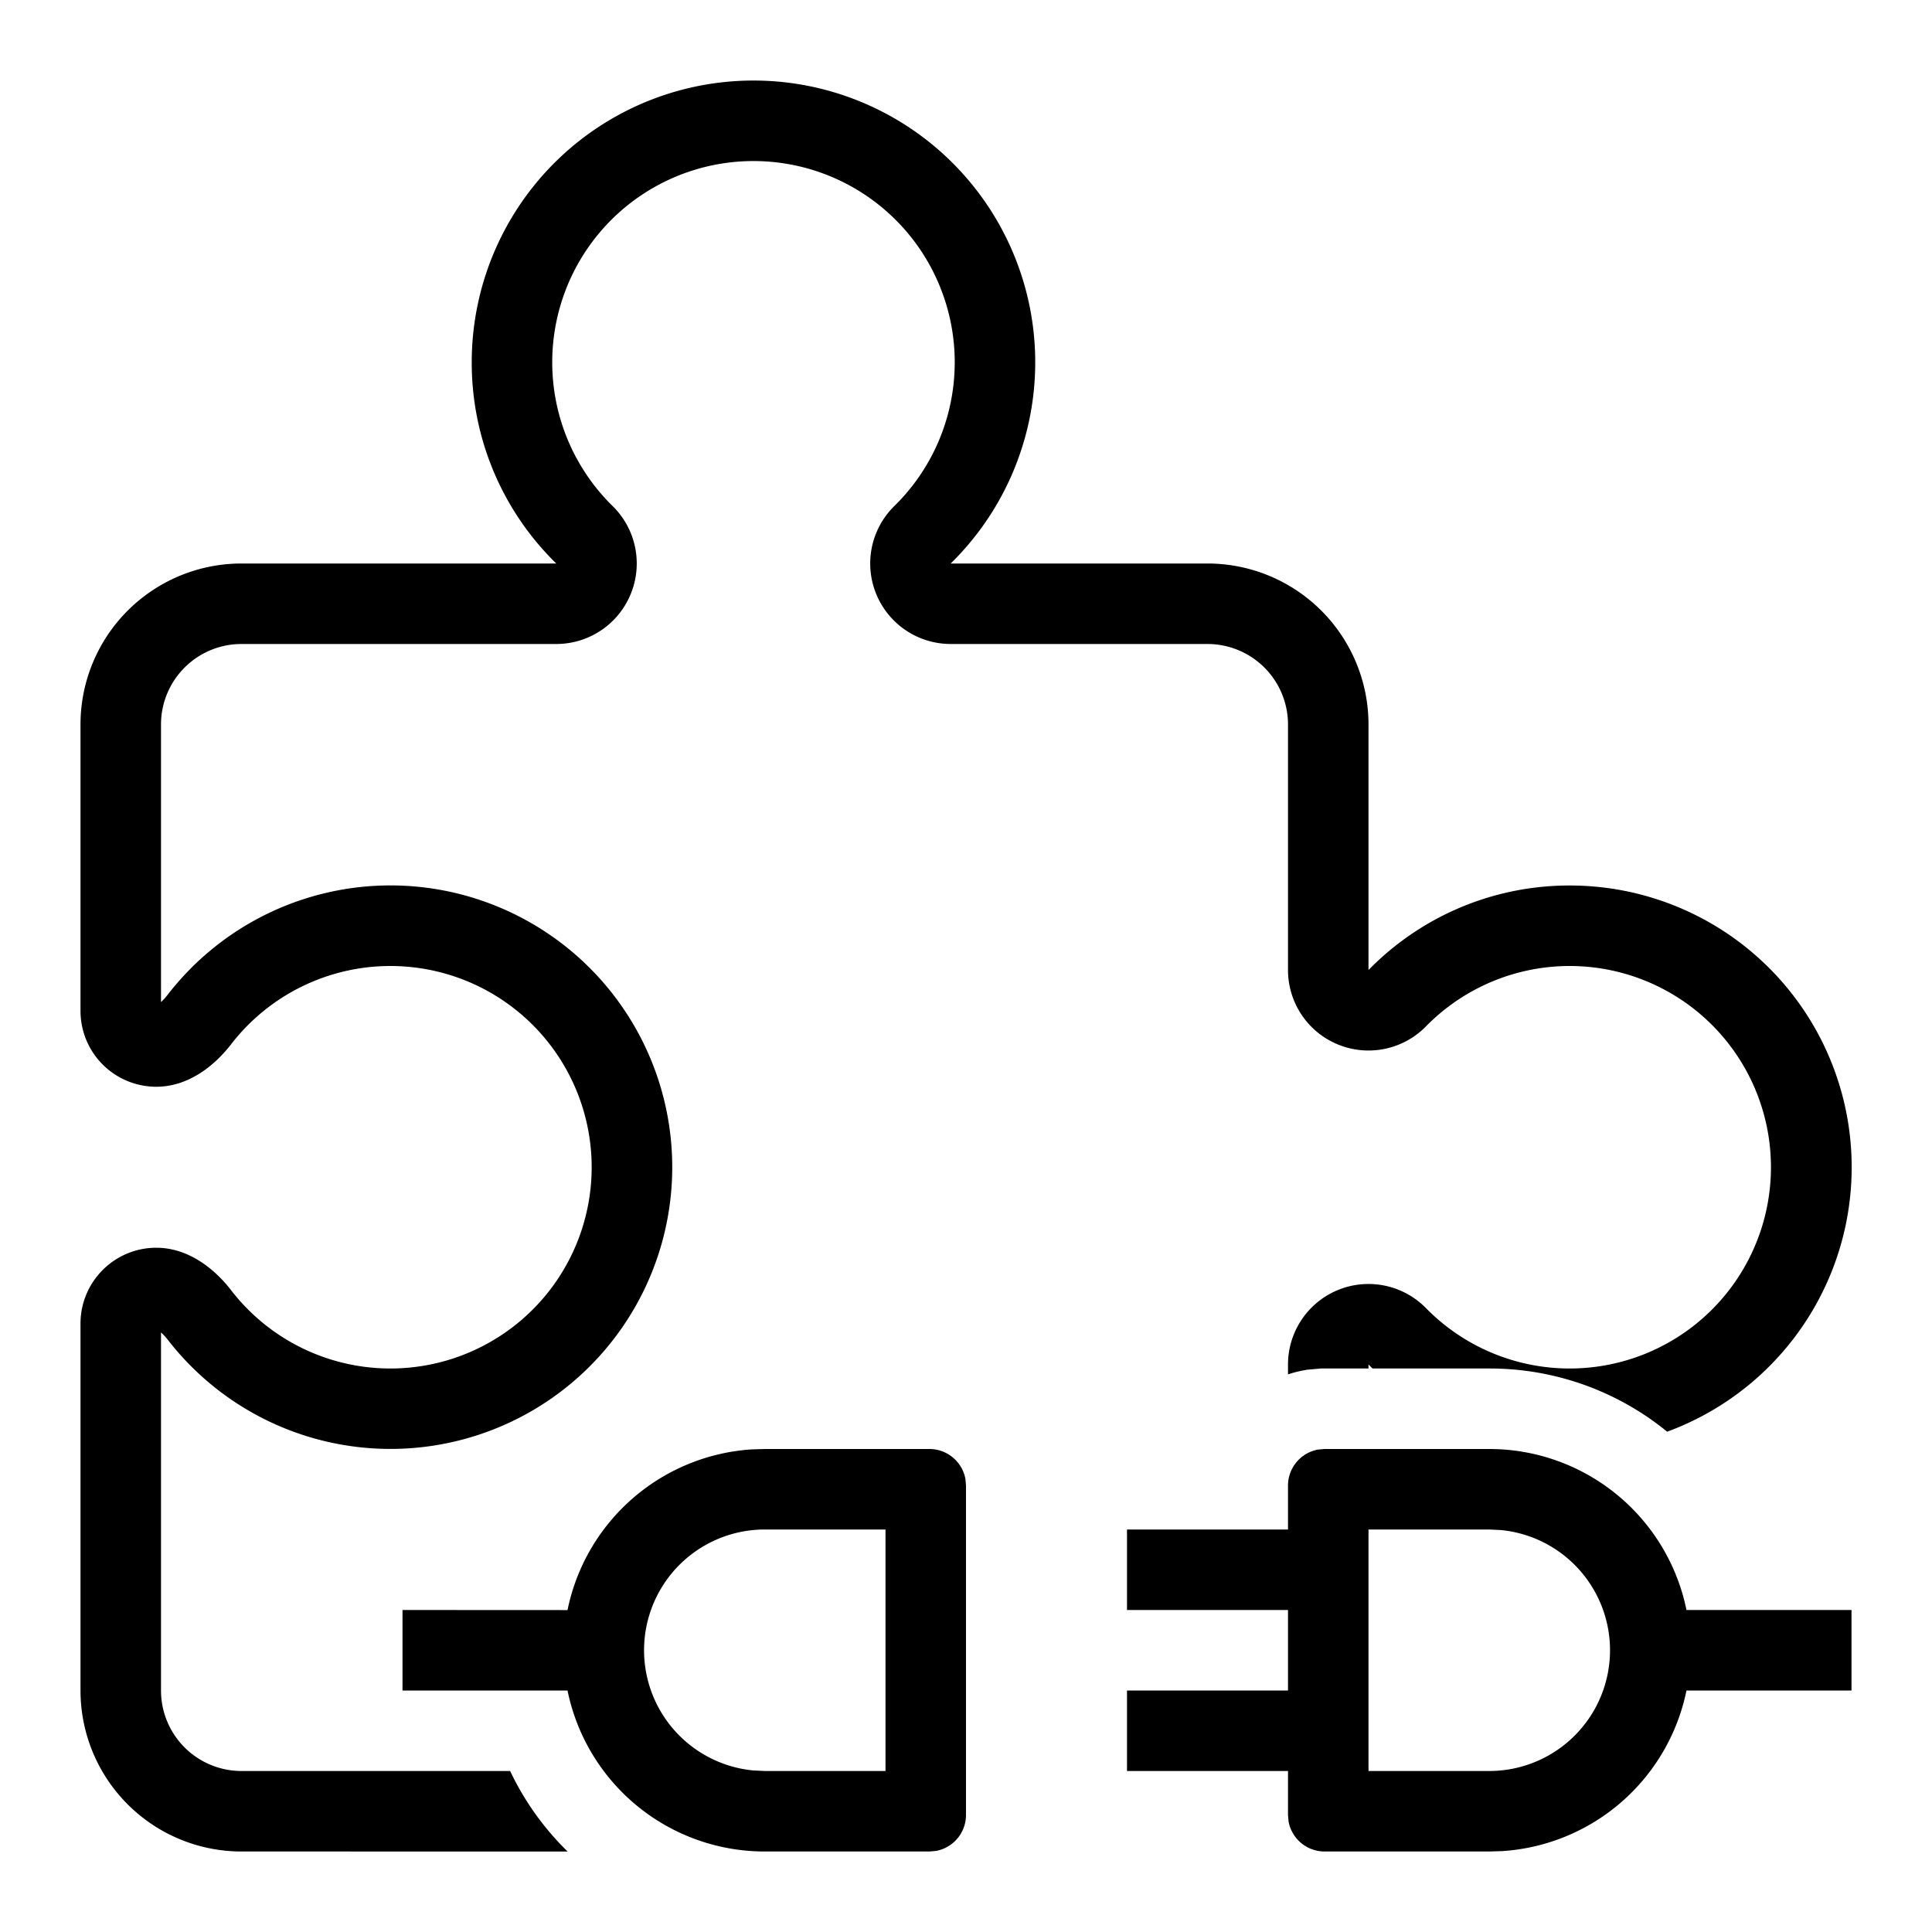<svg width="24" height="24" fill="none" xmlns="http://www.w3.org/2000/svg" data-tb-test-id="tb-icons-ExtensionApiIcon"><g fill="currentcolor"><path d="M11.81 7H15a2 2 0 0 1 2 2v3.05A3.486 3.486 0 0 1 19.5 11a3.5 3.5 0 0 1 1.21 6.785A3.484 3.484 0 0 0 18.5 17h-1.45a4.007 4.007 0 0 1-.05-.05V17h-.59l-.171.015-.045.008a1.458 1.458 0 0 0-.194.05v-.123a1 1 0 0 1 1.714-.7 2.5 2.5 0 1 0 0-3.5 1 1 0 0 1-1.714-.7V9a1 1 0 0 0-1-1h-3.19a1 1 0 0 1-.7-1.714 2.5 2.5 0 1 0-3.5 0A1 1 0 0 1 6.91 8H3a1 1 0 0 0-1 1v3.448a.682.682 0 0 0 .082-.09 3.5 3.5 0 1 1 0 4.282.682.682 0 0 0-.082-.088V21a1 1 0 0 0 1 1h3.337c.178.375.42.713.714 1H3a2 2 0 0 1-2-2v-4.558c0-.52.422-.942.942-.942.375 0 .701.233.93.529a2.5 2.5 0 1 0 0-3.058c-.229.296-.555.529-.93.529A.942.942 0 0 1 1 12.558V9a2 2 0 0 1 2-2h3.91a3.486 3.486 0 0 1-1.05-2.5A3.5 3.5 0 1 1 11.81 7Z"></path><path fill-rule="evenodd" clip-rule="evenodd" d="M20.95 20a2.5 2.5 0 0 0-2.45-2h-2.046l-.081.007a.455.455 0 0 0-.373.447V19h-2v1h2v1h-2v1h2v.546l.007.081a.455.455 0 0 0 .447.373H18.5l.164-.005A2.501 2.501 0 0 0 20.95 21H23v-1h-2.05ZM17 19h1.5l.145.007A1.5 1.5 0 0 1 18.5 22H17v-3ZM11.993 18.373a.455.455 0 0 0-.447-.373H9.5l-.164.005a2.501 2.501 0 0 0-2.286 1.996L5 20v1h2.05a2.5 2.5 0 0 0 2.45 2h2.046l.081-.007a.455.455 0 0 0 .373-.447v-4.091l-.007-.082ZM9.5 19H11v3H9.5l-.144-.007A1.5 1.5 0 0 1 9.5 19Z"></path></g></svg>